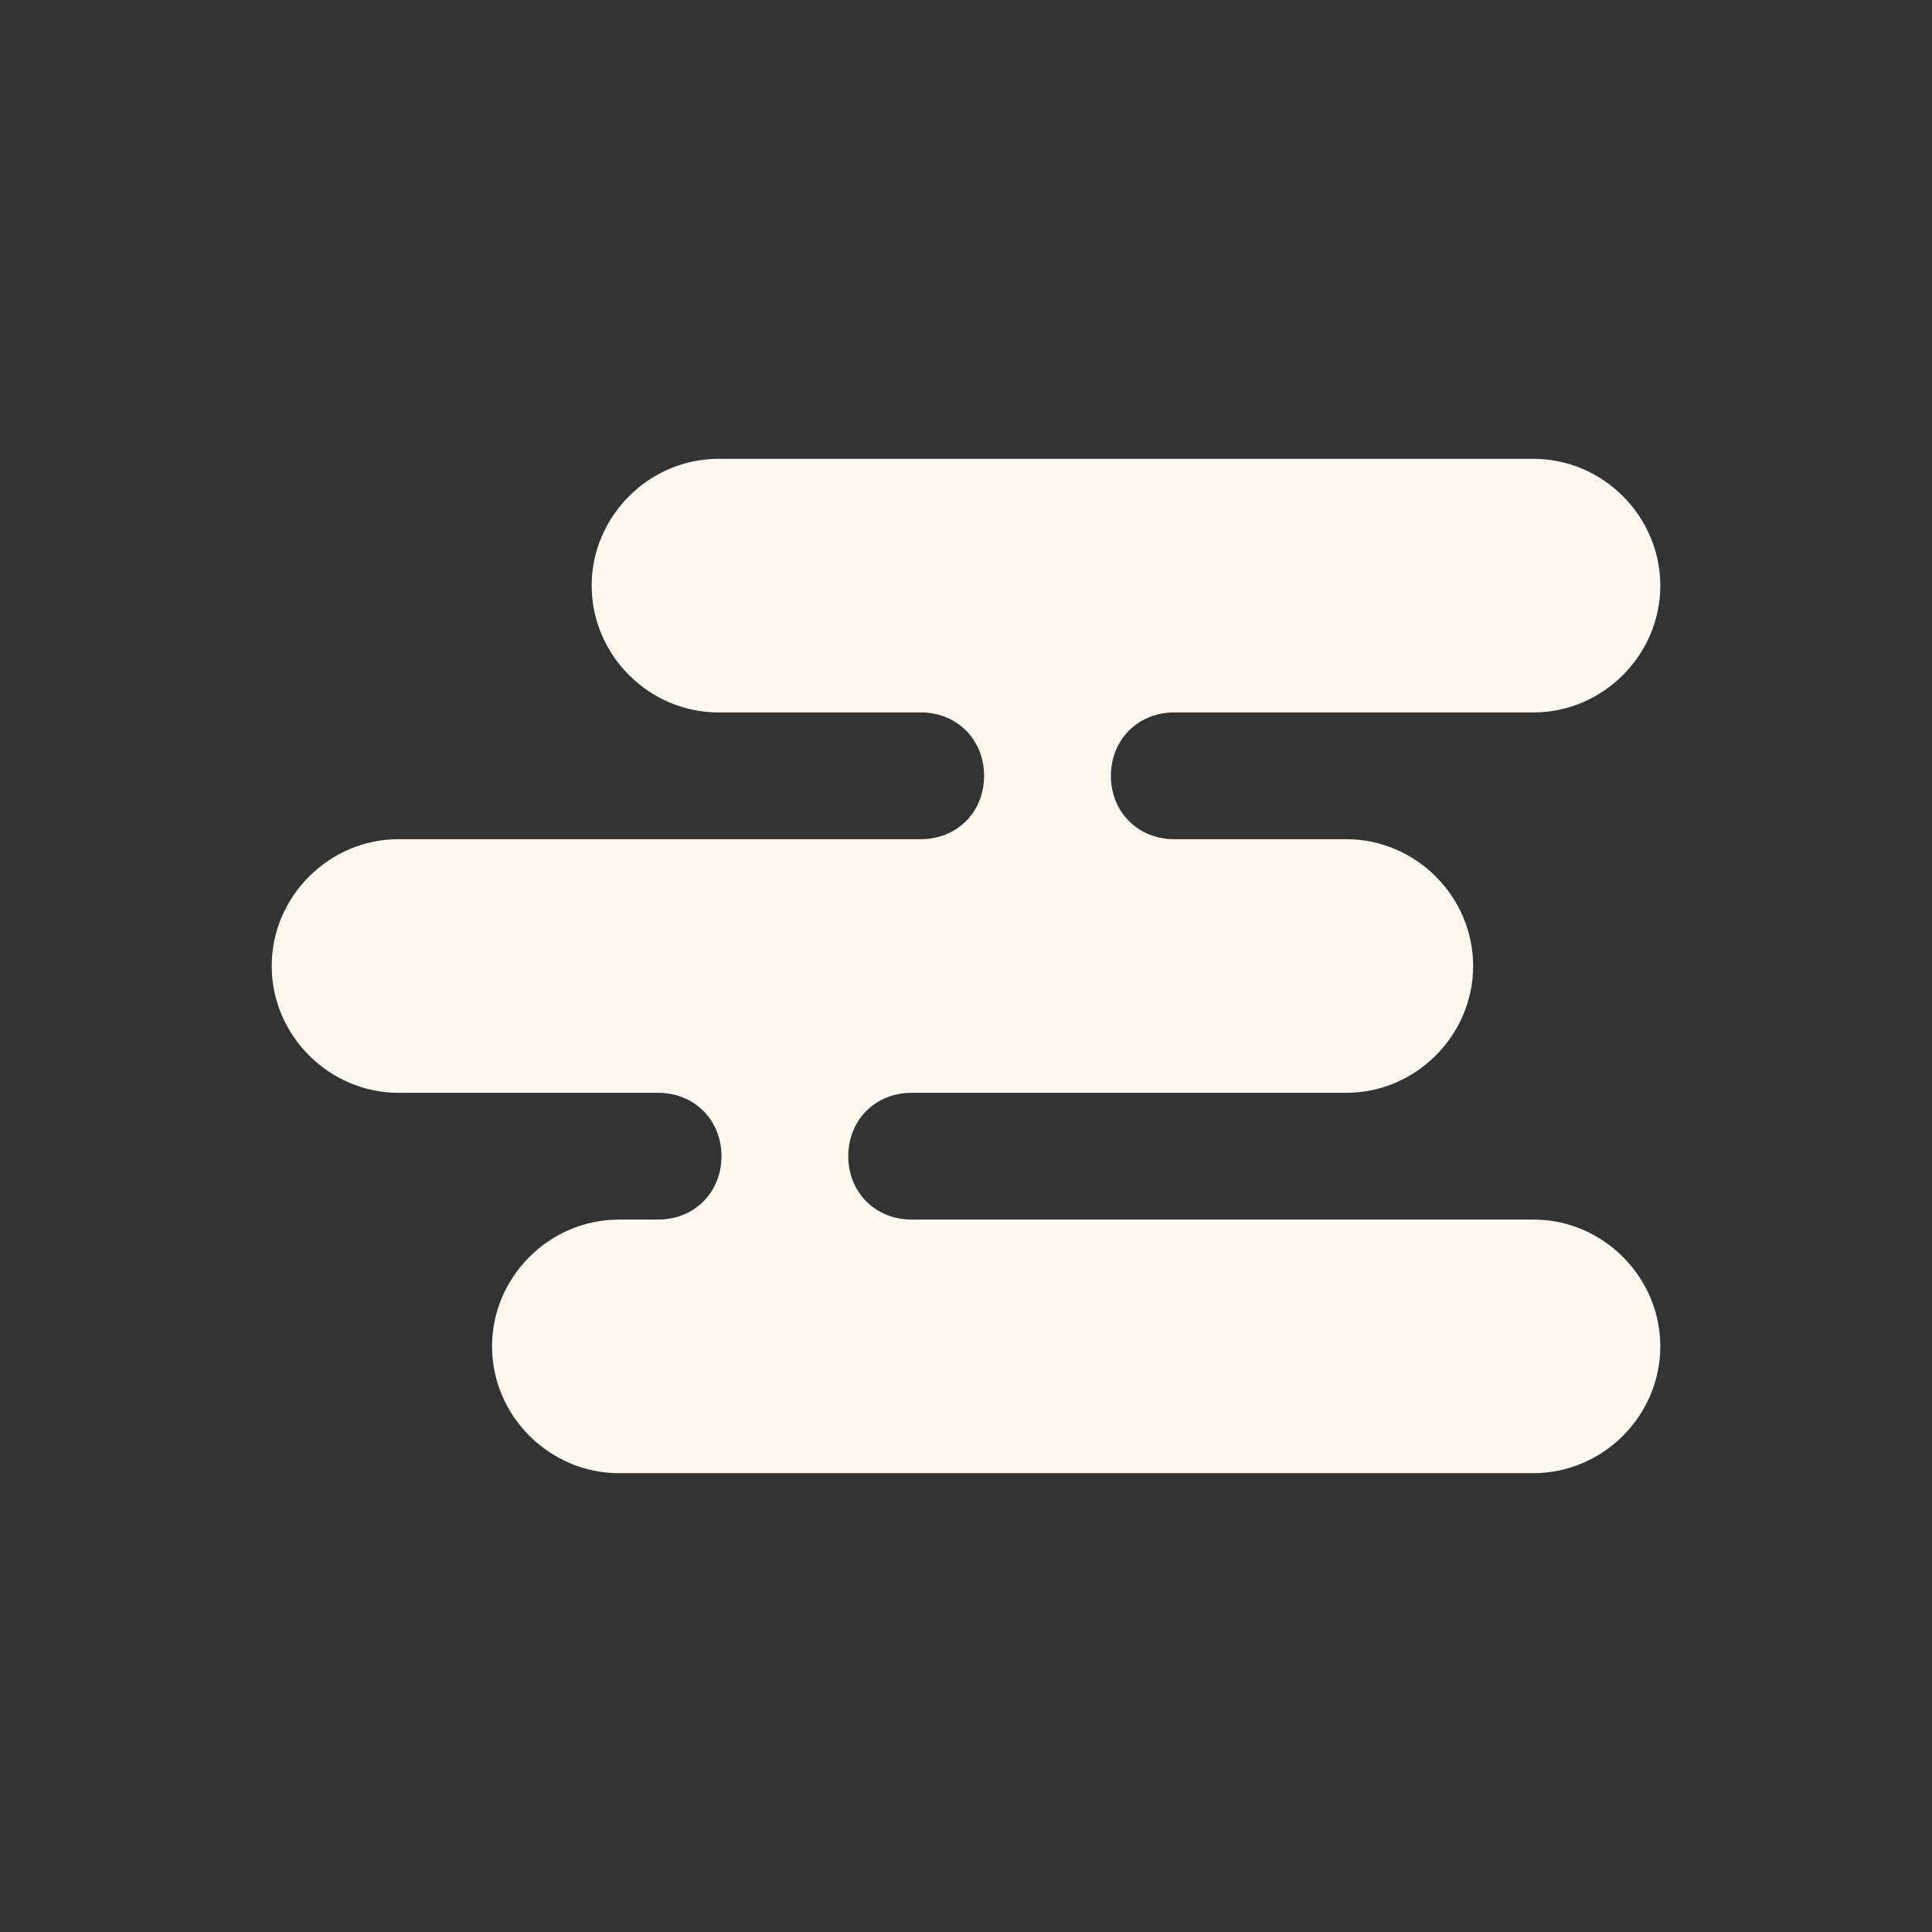 <svg width="60" height="60" viewBox="0 0 60 60" fill="none" xmlns="http://www.w3.org/2000/svg">
<rect x="0" y="0" width="60" height="60" fill="#333333" stroke="none"/>
<path d="M51.562 18.188C51.562 16.031 49.781 14.25 47.625 14.25H22.312C20.156 14.25 18.375 16.031 18.375 18.188C18.375 20.344 20.156 22.125 22.312 22.125H28.594C29.719 22.125 30.562 22.969 30.562 24.094C30.562 25.219 29.719 26.062 28.594 26.062H12.375C10.219 26.062 8.438 27.844 8.438 30C8.438 32.156 10.219 33.938 12.375 33.938H20.438C21.562 33.938 22.406 34.781 22.406 35.906C22.406 37.031 21.562 37.875 20.438 37.875H19.219C17.062 37.875 15.281 39.656 15.281 41.812C15.281 43.969 17.062 45.75 19.219 45.75H47.625C49.781 45.75 51.562 43.969 51.562 41.812C51.562 39.656 49.781 37.875 47.625 37.875H28.312C27.188 37.875 26.344 37.031 26.344 35.906C26.344 34.781 27.188 33.938 28.312 33.938H41.812C43.969 33.938 45.75 32.156 45.75 30C45.75 27.844 43.969 26.062 41.812 26.062H36.469C35.344 26.062 34.5 25.219 34.5 24.094C34.5 22.969 35.344 22.125 36.469 22.125H47.625C49.781 22.125 51.562 20.344 51.562 18.188Z" fill="#FFF8F0"/>
</svg>
